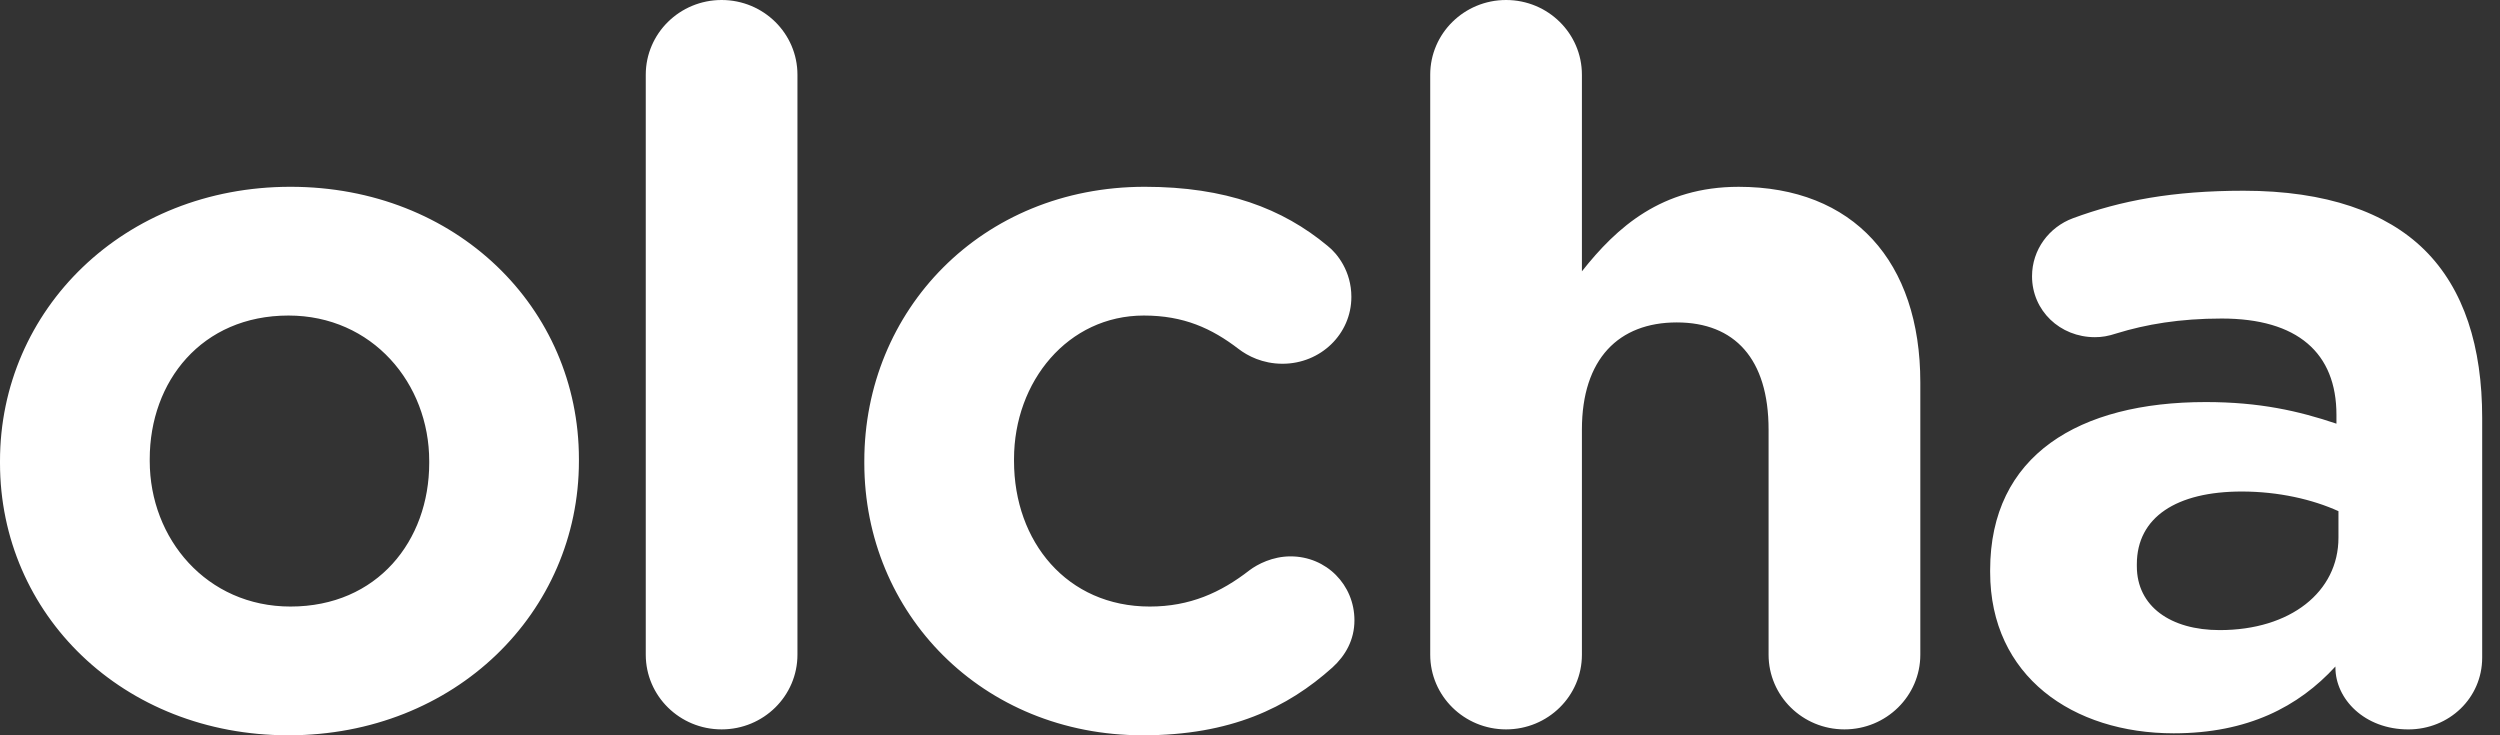 <svg width="102" height="30" viewBox="0 0 102 30" fill="none" xmlns="http://www.w3.org/2000/svg">
<rect x="0" y="0" width="102" height="30" fill="#333333" stroke="none"/>
<path d="M0 18.891V18.81C0 12.635 5.051 7.621 11.852 7.621C18.613 7.621 23.62 12.555 23.62 18.73V18.81C23.62 24.986 18.571 30 11.77 30C5.011 30 0 25.064 0 18.891ZM26.347 3.049C26.347 1.366 27.732 0 29.442 0C31.153 0 32.536 1.366 32.536 3.049V26.711C32.536 28.395 31.153 29.759 29.442 29.759C27.732 29.759 26.347 28.395 26.347 26.711V3.049ZM35.264 18.891V18.81C35.264 12.674 40.029 7.621 46.708 7.621C50.006 7.621 52.327 8.504 54.16 10.027C54.568 10.347 55.136 11.071 55.136 12.113C55.136 13.636 53.875 14.841 52.327 14.841C51.512 14.841 50.902 14.519 50.535 14.238C49.436 13.396 48.296 12.874 46.668 12.874C43.572 12.874 41.372 15.563 41.372 18.73V18.81C41.372 22.099 43.532 24.747 46.911 24.747C48.541 24.747 49.802 24.183 50.984 23.263C51.31 23.019 51.921 22.7 52.654 22.7C54.118 22.7 55.261 23.863 55.261 25.308C55.261 26.111 54.893 26.75 54.363 27.233C52.532 28.875 50.211 30 46.626 30C40.07 30 35.264 25.027 35.264 18.891ZM58.353 3.049C58.353 1.366 59.738 0 61.448 0C63.16 0 64.542 1.366 64.542 3.049V11.07C65.967 9.266 67.8 7.622 70.937 7.622C75.619 7.622 78.349 10.67 78.349 15.601V26.711C78.349 28.395 76.962 29.759 75.253 29.759C73.543 29.759 72.158 28.395 72.158 26.711V17.526C72.158 14.639 70.773 13.155 68.412 13.155C66.048 13.155 64.542 14.639 64.542 17.526V26.711C64.542 28.395 63.16 29.759 61.448 29.759C59.738 29.759 58.353 28.395 58.353 26.711V3.049ZM81.198 23.341V23.262C81.198 18.569 84.823 16.404 89.993 16.404C92.191 16.404 93.781 16.766 95.327 17.286V16.926C95.327 14.399 93.739 12.996 90.645 12.996C88.933 12.996 87.548 13.235 86.369 13.598C86.002 13.718 85.757 13.757 85.472 13.757C84.047 13.757 82.907 12.674 82.907 11.271C82.907 10.188 83.599 9.266 84.576 8.904C86.53 8.182 88.648 7.782 91.541 7.782C94.921 7.782 97.364 8.665 98.912 10.188C100.54 11.793 101.273 14.159 101.273 17.046V26.832C101.273 28.477 99.93 29.76 98.26 29.76C96.467 29.76 95.285 28.516 95.285 27.233V27.193C93.781 28.835 91.703 29.919 88.688 29.919C84.576 29.919 81.198 27.594 81.198 23.341ZM95.409 21.938V20.855C94.351 20.376 92.966 20.054 91.46 20.054C88.812 20.054 87.183 21.096 87.183 23.021V23.102C87.183 24.746 88.568 25.708 90.563 25.708C93.454 25.708 95.409 24.146 95.409 21.938ZM17.512 18.891V18.81C17.512 15.643 15.192 12.874 11.77 12.874C8.227 12.874 6.109 15.563 6.109 18.73V18.81C6.109 21.978 8.431 24.747 11.852 24.747C15.397 24.747 17.512 22.058 17.512 18.891Z" fill="white"/>
</svg>
